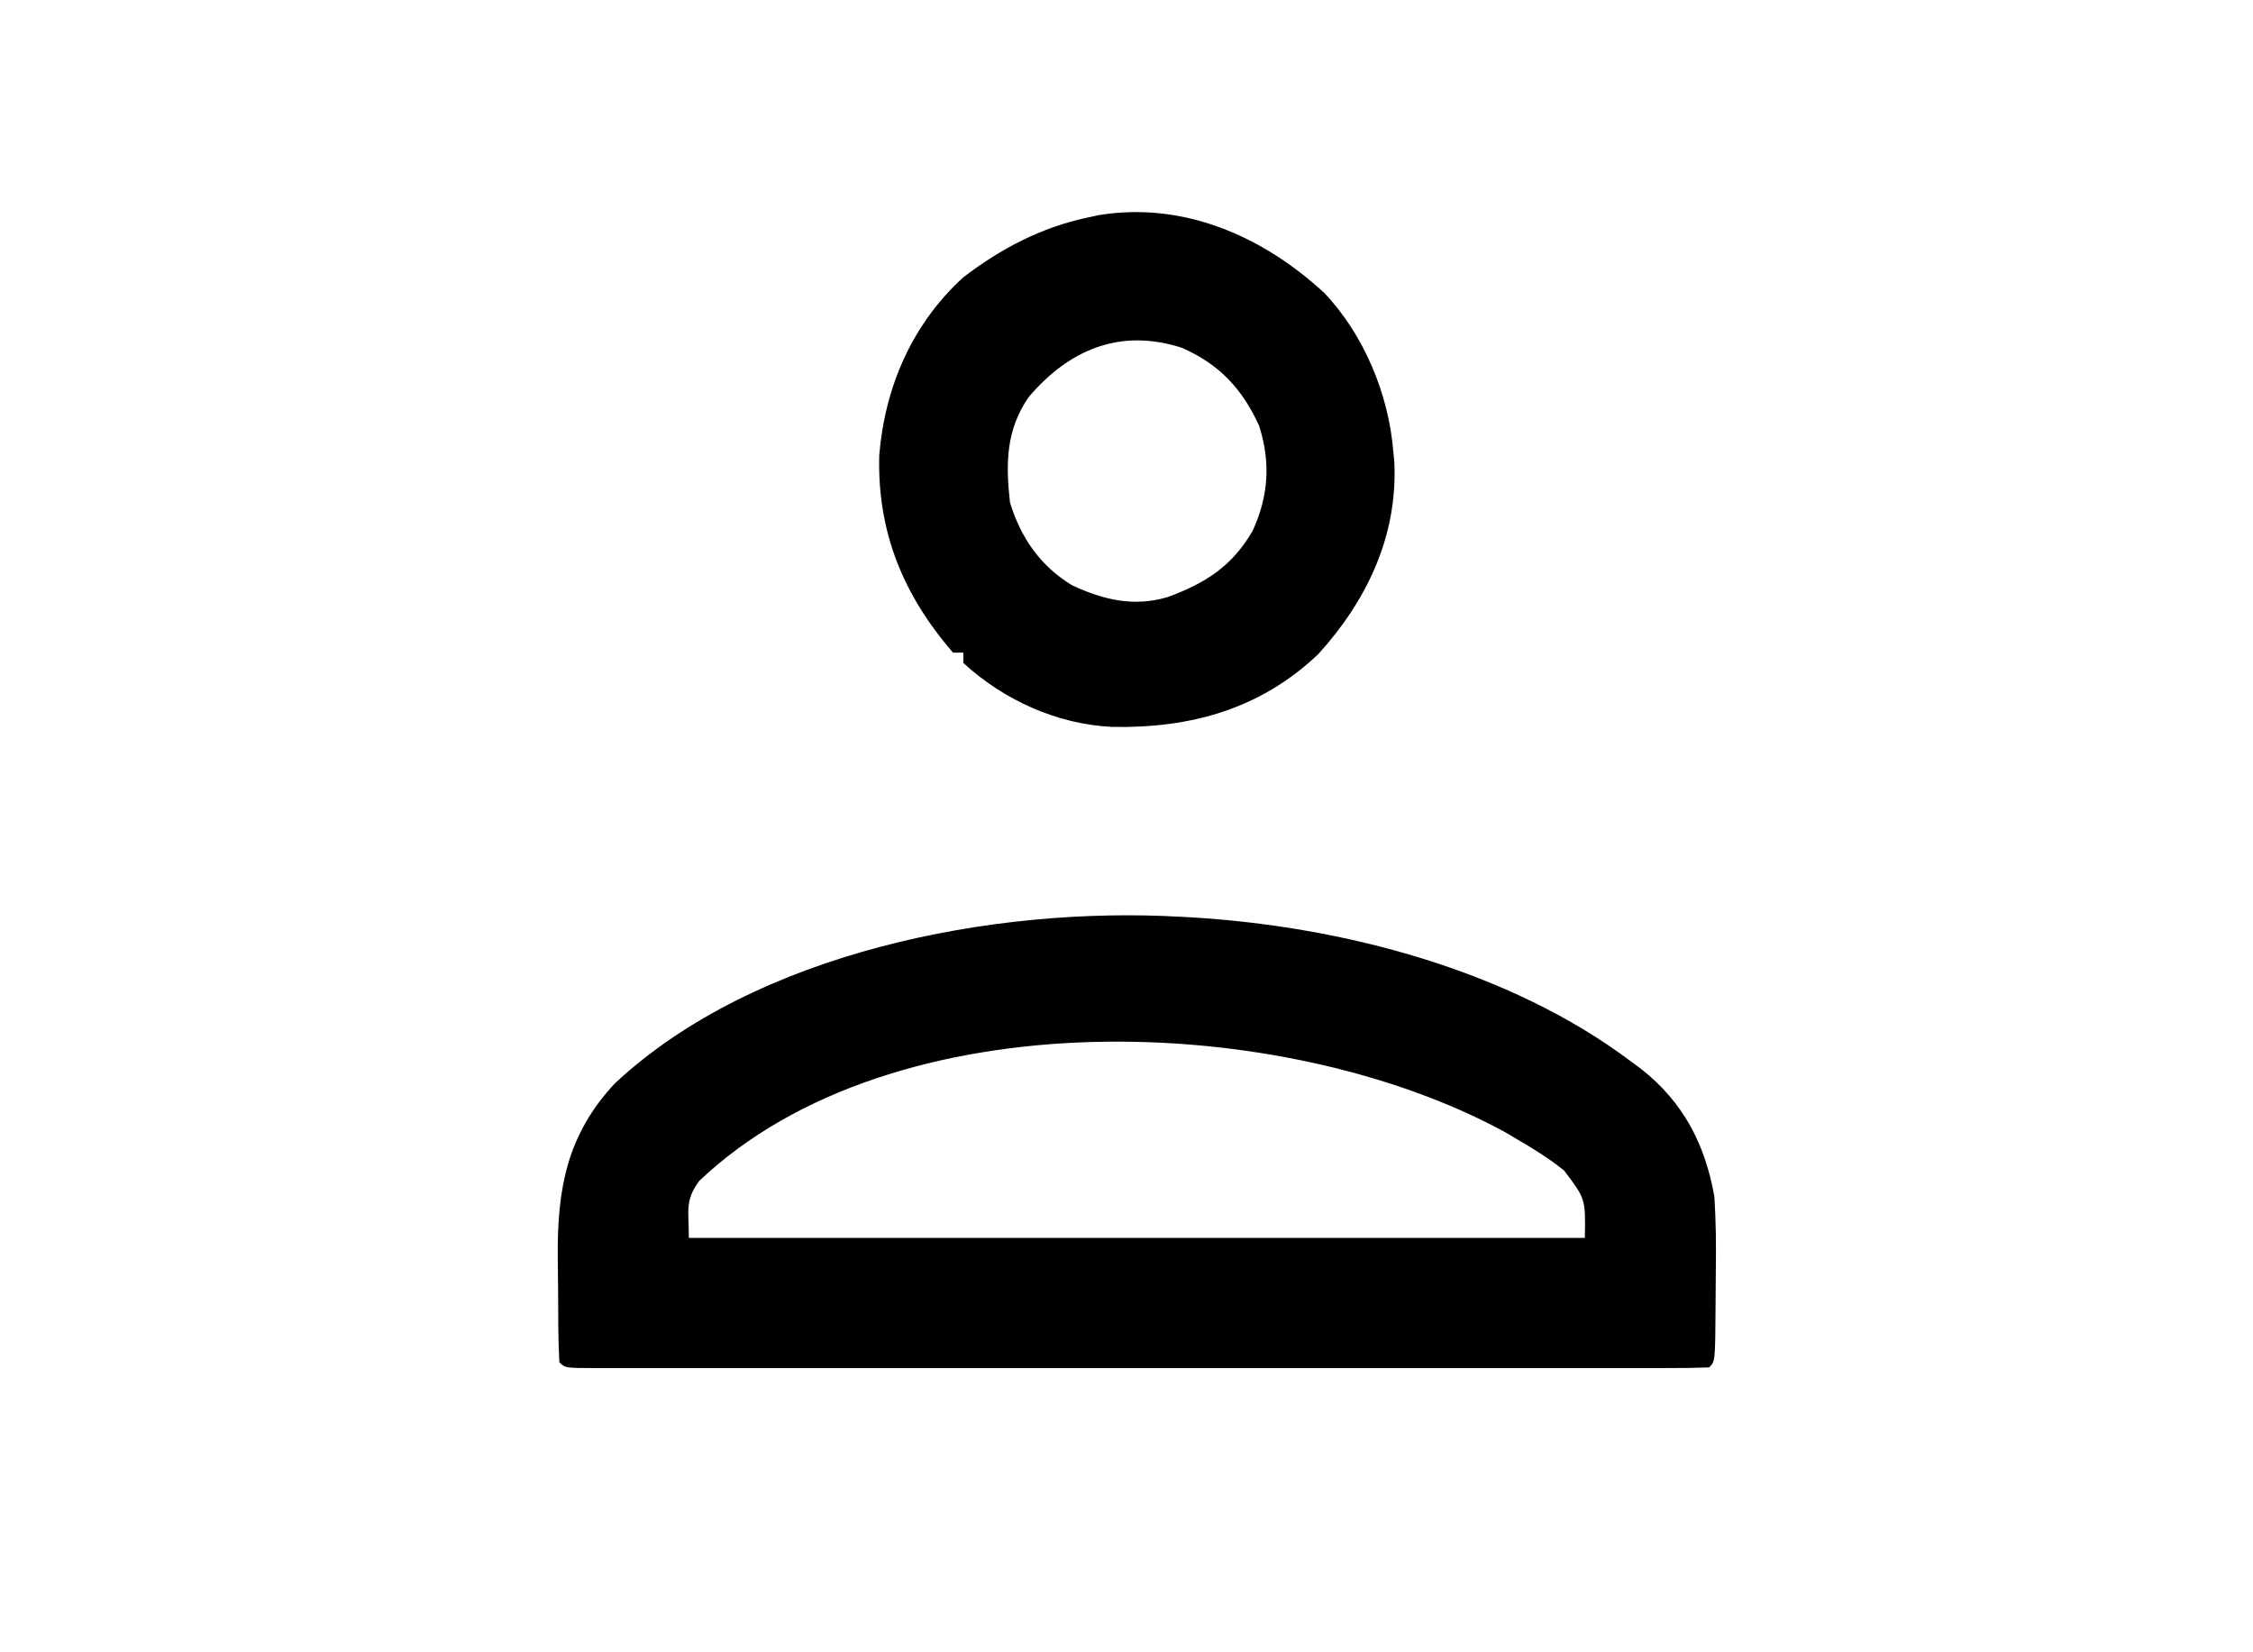 <?xml version="1.0" encoding="UTF-8"?>
<svg version="1.1" xmlns="http://www.w3.org/2000/svg" width="435" height="319">
<path d="M0 0 C7.676 8.019 12.438 19.548 13.359 30.488 C13.464 31.588 13.464 31.588 13.57 32.711 C14.241 46.918 8.3 59.398 -1.078 69.738 C-12.306 80.43 -25.768 84.109 -40.918 83.828 C-51.559 83.31 -61.782 78.677 -69.641 71.488 C-69.641 70.828 -69.641 70.168 -69.641 69.488 C-70.301 69.488 -70.961 69.488 -71.641 69.488 C-81.274 58.332 -86.274 46.179 -85.879 31.398 C-84.799 18.21 -79.571 6.105 -69.676 -2.957 C-62.398 -8.517 -54.616 -12.615 -45.641 -14.512 C-44.938 -14.665 -44.236 -14.819 -43.512 -14.977 C-27.11 -17.665 -11.808 -10.881 0 0 Z M-57.047 20.172 C-61.418 26.526 -61.478 32.991 -60.641 40.488 C-58.55 47.319 -54.784 52.766 -48.641 56.488 C-42.61 59.301 -36.731 60.704 -30.195 58.762 C-22.89 56.08 -17.714 52.799 -13.766 45.926 C-10.71 39.25 -10.285 32.728 -12.527 25.715 C-15.755 18.574 -20.3 13.726 -27.516 10.613 C-39.363 6.808 -49.232 10.964 -57.047 20.172 Z " fill="#000000" transform="translate(255.641,56.512)"/>
<path d="M0 0 C1.058 0.056 1.058 0.056 2.137 0.113 C31.168 1.866 63.411 10.235 87 28 C87.621 28.458 88.243 28.915 88.883 29.387 C97.012 35.809 101.209 43.892 103 54 C103.315 58.826 103.351 63.613 103.281 68.447 C103.25 70.656 103.24 72.865 103.234 75.074 C103.164 85.836 103.164 85.836 102 87 C99.158 87.1 96.339 87.134 93.496 87.127 C92.594 87.129 91.691 87.13 90.761 87.132 C87.713 87.136 84.664 87.133 81.615 87.129 C79.439 87.131 77.264 87.133 75.088 87.135 C69.16 87.139 63.233 87.137 57.305 87.134 C51.117 87.132 44.929 87.134 38.741 87.136 C27.68 87.138 16.619 87.135 5.558 87.129 C-4.481 87.125 -14.519 87.126 -24.558 87.13 C-36.202 87.136 -47.846 87.138 -59.49 87.135 C-65.659 87.133 -71.828 87.133 -77.997 87.136 C-83.795 87.139 -89.592 87.137 -95.39 87.131 C-97.525 87.13 -99.66 87.13 -101.794 87.133 C-104.695 87.135 -107.596 87.132 -110.496 87.127 C-111.781 87.13 -111.781 87.13 -113.091 87.134 C-118.886 87.114 -118.886 87.114 -120 86 C-120.245 81.462 -120.229 76.918 -120.24 72.375 C-120.25 70.103 -120.281 67.832 -120.312 65.561 C-120.41 52.413 -118.499 42.046 -109.289 32.164 C-82.029 6.745 -36.09 -2.069 0 0 Z M-93 51 C-95.8 54.818 -95 56.647 -95 62 C-37.91 62 19.18 62 78 62 C78.129 54.456 78.129 54.456 74 49 C71.16 46.701 68.156 44.834 65 43 C64.181 42.517 63.363 42.033 62.52 41.535 C19.78 18.285 -55.451 15.328 -93 51 Z " fill="#000000" transform="translate(228,177)"/>
</svg>

